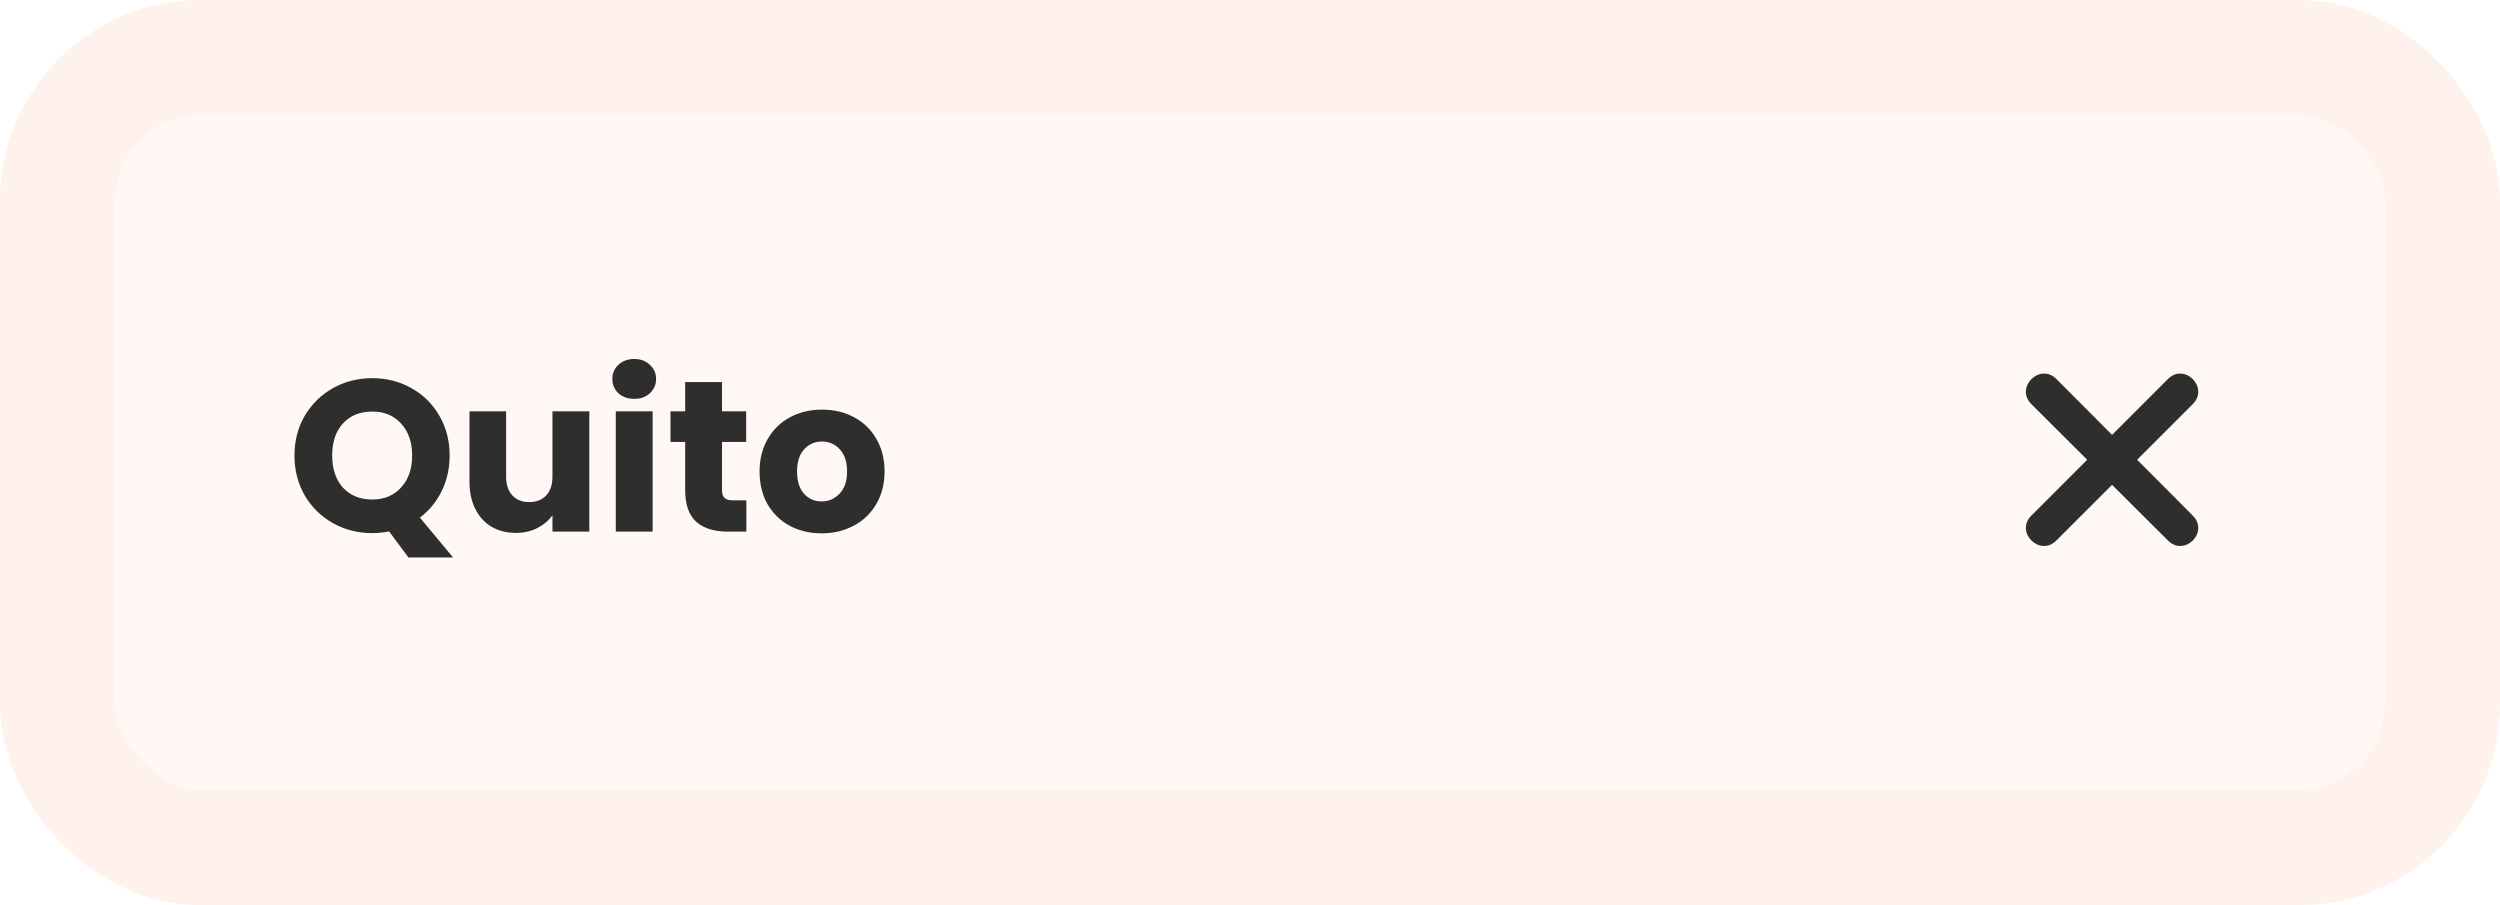 <svg width="174" height="63" viewBox="0 0 174 63" fill="none" xmlns="http://www.w3.org/2000/svg">
<g filter="url(#filter0_i)">
<rect x="4" y="4" width="166" height="55" rx="10" fill="#FFF8F5"/>
</g>
<rect x="4" y="4" width="166" height="55" rx="10" stroke="#FFF1EB" stroke-width="8"/>
<path d="M28.43 38.8L27.08 36.985C26.68 37.065 26.29 37.105 25.91 37.105C24.92 37.105 24.01 36.875 23.18 36.415C22.36 35.955 21.705 35.315 21.215 34.495C20.735 33.665 20.495 32.735 20.495 31.705C20.495 30.675 20.735 29.75 21.215 28.93C21.705 28.11 22.36 27.47 23.18 27.01C24.01 26.55 24.92 26.32 25.91 26.32C26.9 26.32 27.805 26.55 28.625 27.01C29.455 27.47 30.105 28.11 30.575 28.93C31.055 29.75 31.295 30.675 31.295 31.705C31.295 32.605 31.11 33.43 30.74 34.18C30.38 34.92 29.875 35.535 29.225 36.025L31.535 38.8H28.43ZM23.12 31.705C23.12 32.635 23.37 33.38 23.87 33.94C24.38 34.49 25.06 34.765 25.91 34.765C26.75 34.765 27.42 34.485 27.92 33.925C28.43 33.365 28.685 32.625 28.685 31.705C28.685 30.775 28.43 30.035 27.92 29.485C27.42 28.925 26.75 28.645 25.91 28.645C25.06 28.645 24.38 28.92 23.87 29.47C23.37 30.02 23.12 30.765 23.12 31.705ZM41.016 28.63V37H38.451V35.86C38.191 36.23 37.836 36.53 37.386 36.76C36.946 36.98 36.456 37.09 35.916 37.09C35.276 37.09 34.711 36.95 34.221 36.67C33.731 36.38 33.351 35.965 33.081 35.425C32.811 34.885 32.676 34.25 32.676 33.52V28.63H35.226V33.175C35.226 33.735 35.371 34.17 35.661 34.48C35.951 34.79 36.341 34.945 36.831 34.945C37.331 34.945 37.726 34.79 38.016 34.48C38.306 34.17 38.451 33.735 38.451 33.175V28.63H41.016ZM44.149 27.76C43.699 27.76 43.329 27.63 43.039 27.37C42.759 27.1 42.619 26.77 42.619 26.38C42.619 25.98 42.759 25.65 43.039 25.39C43.329 25.12 43.699 24.985 44.149 24.985C44.589 24.985 44.949 25.12 45.229 25.39C45.519 25.65 45.664 25.98 45.664 26.38C45.664 26.77 45.519 27.1 45.229 27.37C44.949 27.63 44.589 27.76 44.149 27.76ZM45.424 28.63V37H42.859V28.63H45.424ZM51.947 34.825V37H50.642C49.712 37 48.987 36.775 48.468 36.325C47.947 35.865 47.688 35.12 47.688 34.09V30.76H46.667V28.63H47.688V26.59H50.252V28.63H51.932V30.76H50.252V34.12C50.252 34.37 50.312 34.55 50.432 34.66C50.553 34.77 50.752 34.825 51.032 34.825H51.947ZM57.186 37.12C56.366 37.12 55.626 36.945 54.966 36.595C54.316 36.245 53.801 35.745 53.421 35.095C53.051 34.445 52.866 33.685 52.866 32.815C52.866 31.955 53.056 31.2 53.436 30.55C53.816 29.89 54.336 29.385 54.996 29.035C55.656 28.685 56.396 28.51 57.216 28.51C58.036 28.51 58.776 28.685 59.436 29.035C60.096 29.385 60.616 29.89 60.996 30.55C61.376 31.2 61.566 31.955 61.566 32.815C61.566 33.675 61.371 34.435 60.981 35.095C60.601 35.745 60.076 36.245 59.406 36.595C58.746 36.945 58.006 37.12 57.186 37.12ZM57.186 34.9C57.676 34.9 58.091 34.72 58.431 34.36C58.781 34 58.956 33.485 58.956 32.815C58.956 32.145 58.786 31.63 58.446 31.27C58.116 30.91 57.706 30.73 57.216 30.73C56.716 30.73 56.301 30.91 55.971 31.27C55.641 31.62 55.476 32.135 55.476 32.815C55.476 33.485 55.636 34 55.956 34.36C56.286 34.72 56.696 34.9 57.186 34.9Z" fill="#2E2E2E"/>
<path fill-rule="evenodd" clip-rule="evenodd" d="M146.999 30.269L150.892 26.376C152.041 25.227 153.771 26.972 152.622 28.121L148.744 31.999L152.622 35.892C153.771 37.041 152.041 38.771 150.892 37.622L146.999 33.744L143.121 37.622C141.972 38.771 140.227 37.041 141.376 35.892L145.269 31.999L141.376 28.121C140.227 26.972 141.972 25.227 143.121 26.376L146.999 30.269Z" fill="#2E2E2E"/>
<defs>
<filter id="filter0_i" x="0" y="0" width="174" height="63" filterUnits="userSpaceOnUse" color-interpolation-filters="sRGB">
<feFlood flood-opacity="0" result="BackgroundImageFix"/>
<feBlend mode="normal" in="SourceGraphic" in2="BackgroundImageFix" result="shape"/>
<feColorMatrix in="SourceAlpha" type="matrix" values="0 0 0 0 0 0 0 0 0 0 0 0 0 0 0 0 0 0 127 0" result="hardAlpha"/>
<feOffset/>
<feGaussianBlur stdDeviation="2"/>
<feComposite in2="hardAlpha" operator="arithmetic" k2="-1" k3="1"/>
<feColorMatrix type="matrix" values="0 0 0 0 0.898 0 0 0 0 0.898 0 0 0 0 0.898 0 0 0 0.49 0"/>
<feBlend mode="normal" in2="shape" result="effect1_innerShadow"/>
</filter>
</defs>
</svg>
